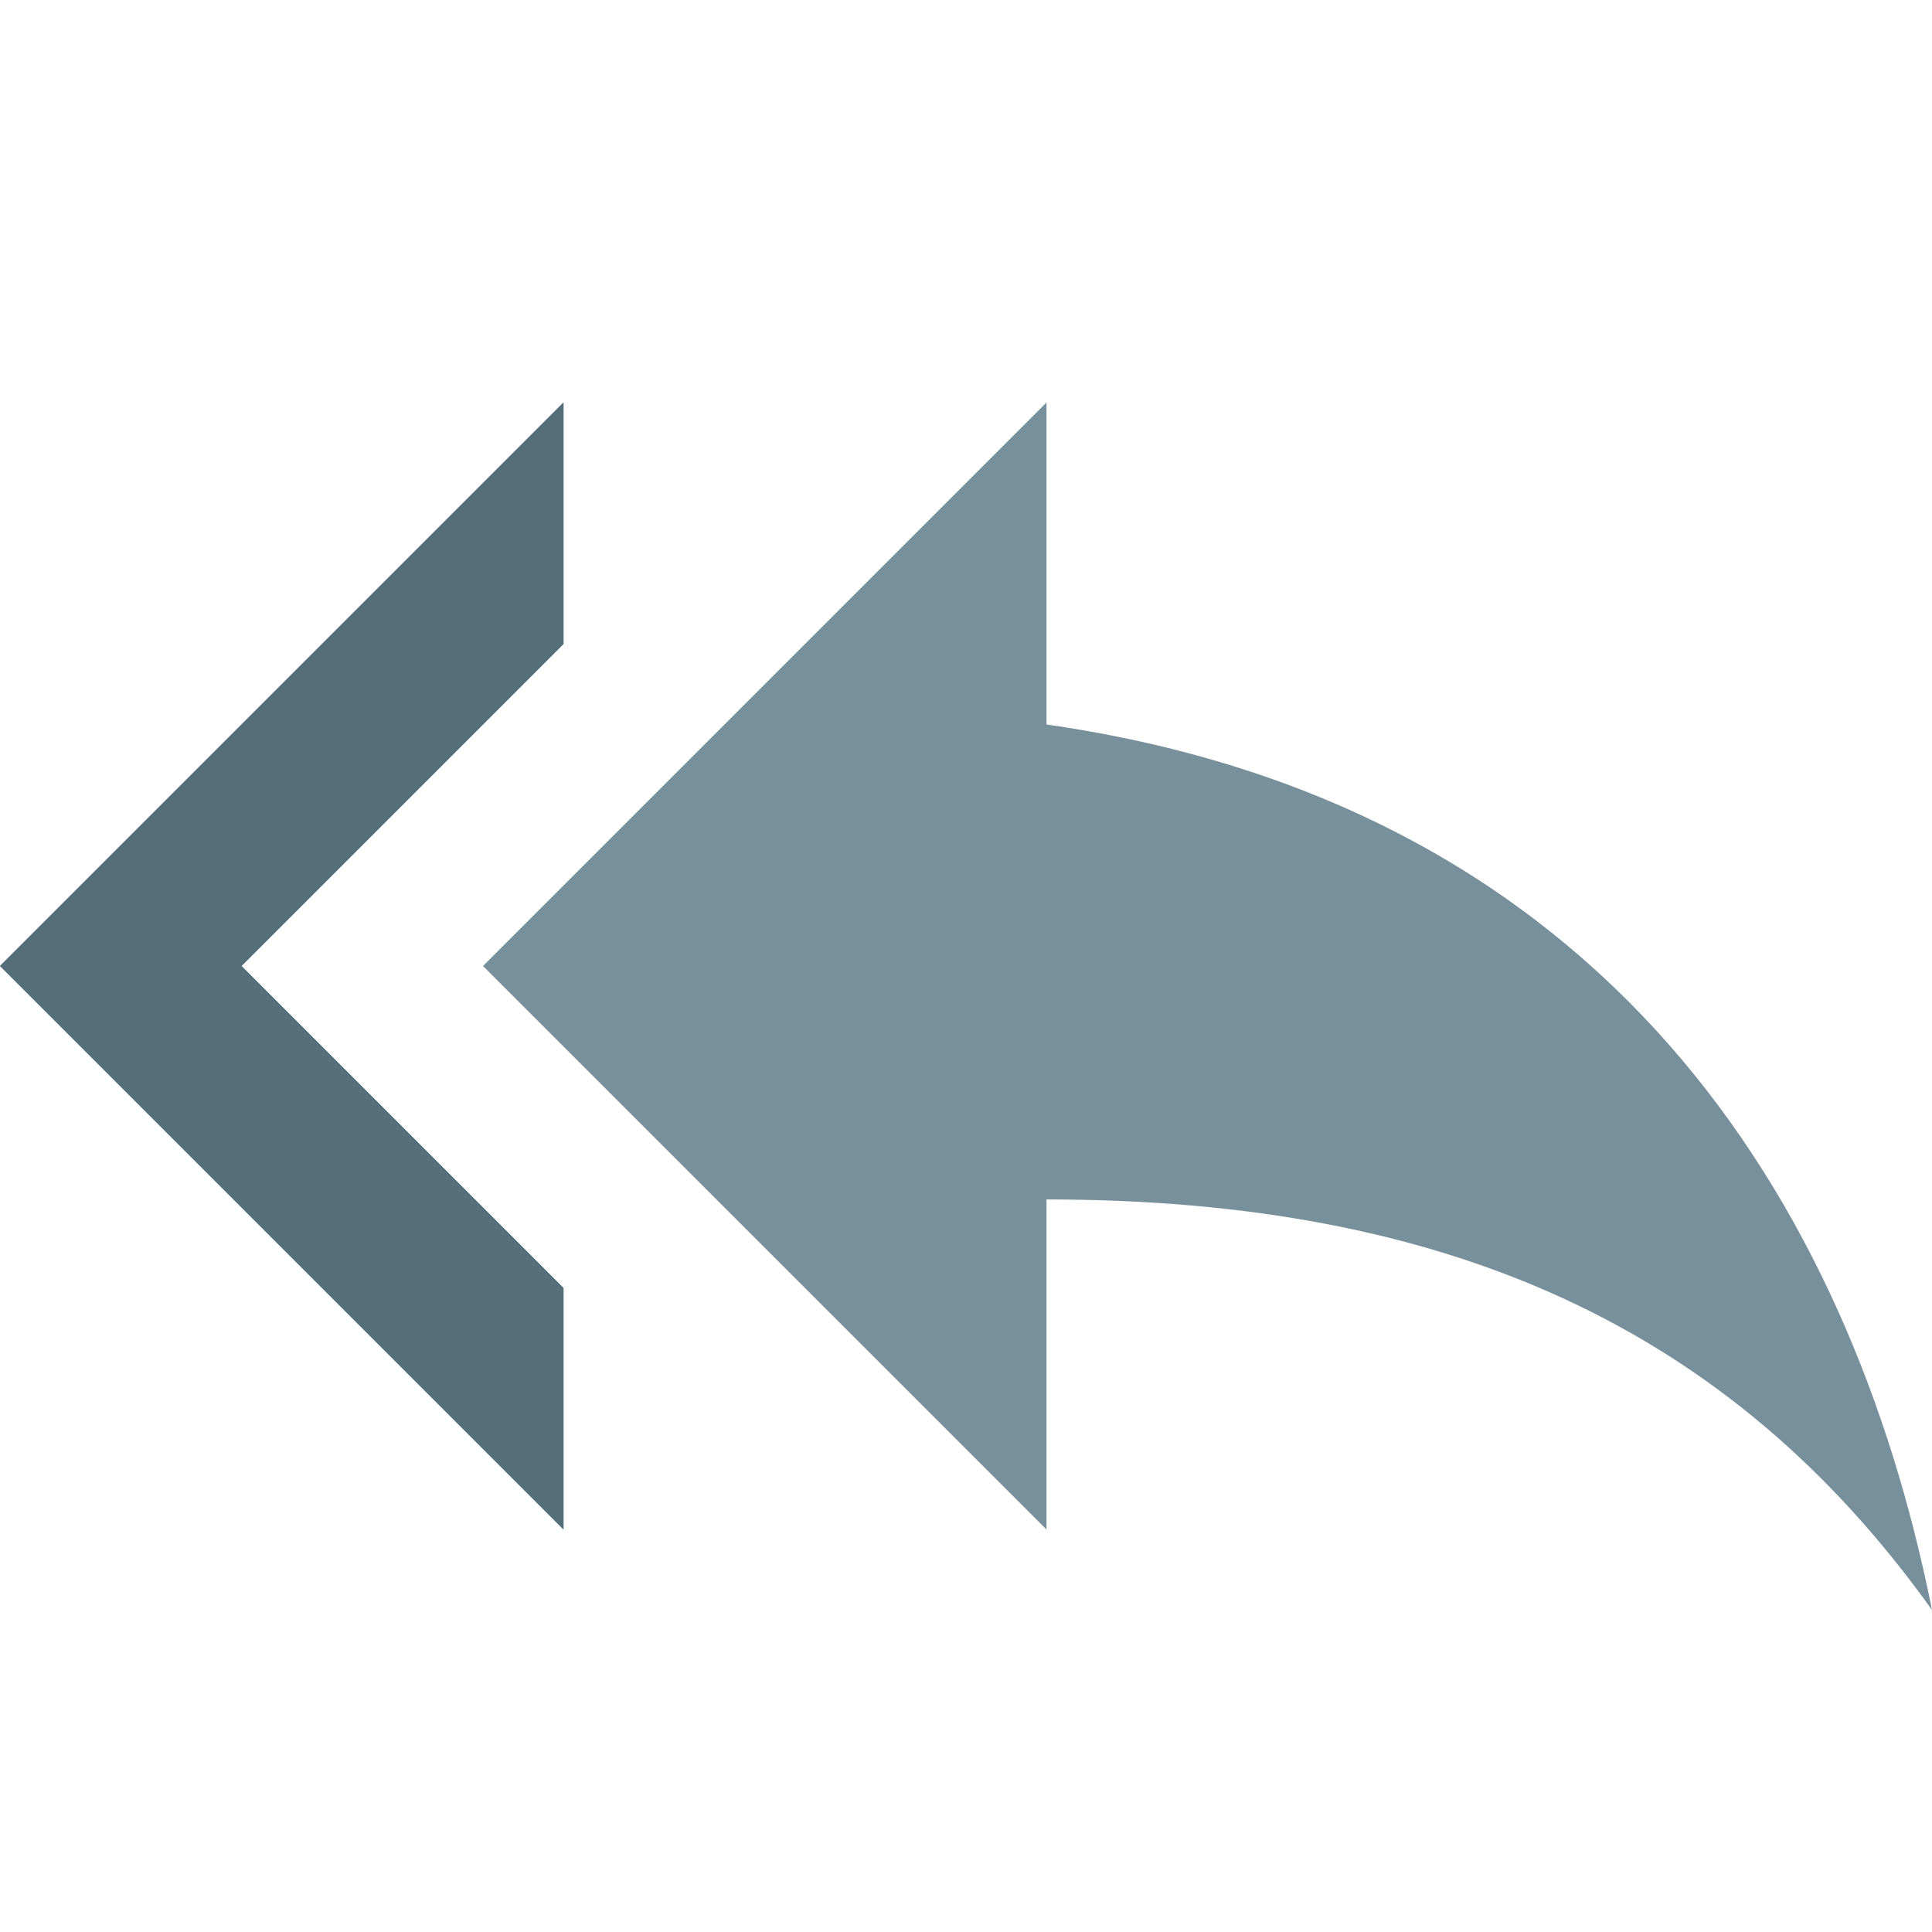 <?xml version="1.0" encoding="utf-8"?>
<!-- Generator: Adobe Illustrator 16.0.0, SVG Export Plug-In . SVG Version: 6.00 Build 0)  -->
<!DOCTYPE svg PUBLIC "-//W3C//DTD SVG 1.1//EN" "http://www.w3.org/Graphics/SVG/1.1/DTD/svg11.dtd">
<svg version="1.1" id="Capa_1" xmlns="http://www.w3.org/2000/svg" xmlns:xlink="http://www.w3.org/1999/xlink" x="0px" y="0px"
	 width="24px" height="24px" viewBox="0 0 24 24" enable-background="new 0 0 24 24" xml:space="preserve">
<g id="Capa_1_1_">
	<path fill="#78909C" d="M23.99,19.96v-0.01C22.98,14.96,19.98,10,13,9V5l-7,7l7,7v-4.1c5,0,8.5,1.6,11,5.1
		C24,19.99,23.99,19.97,23.99,19.96z M7,5l-7,7l7,7v-3l-4-4l4-4V5z"/>
</g>
<polygon fill="#546E7A" points="7,8 3,12 7,16 7,19 0,12 7,5 "/>
</svg>
